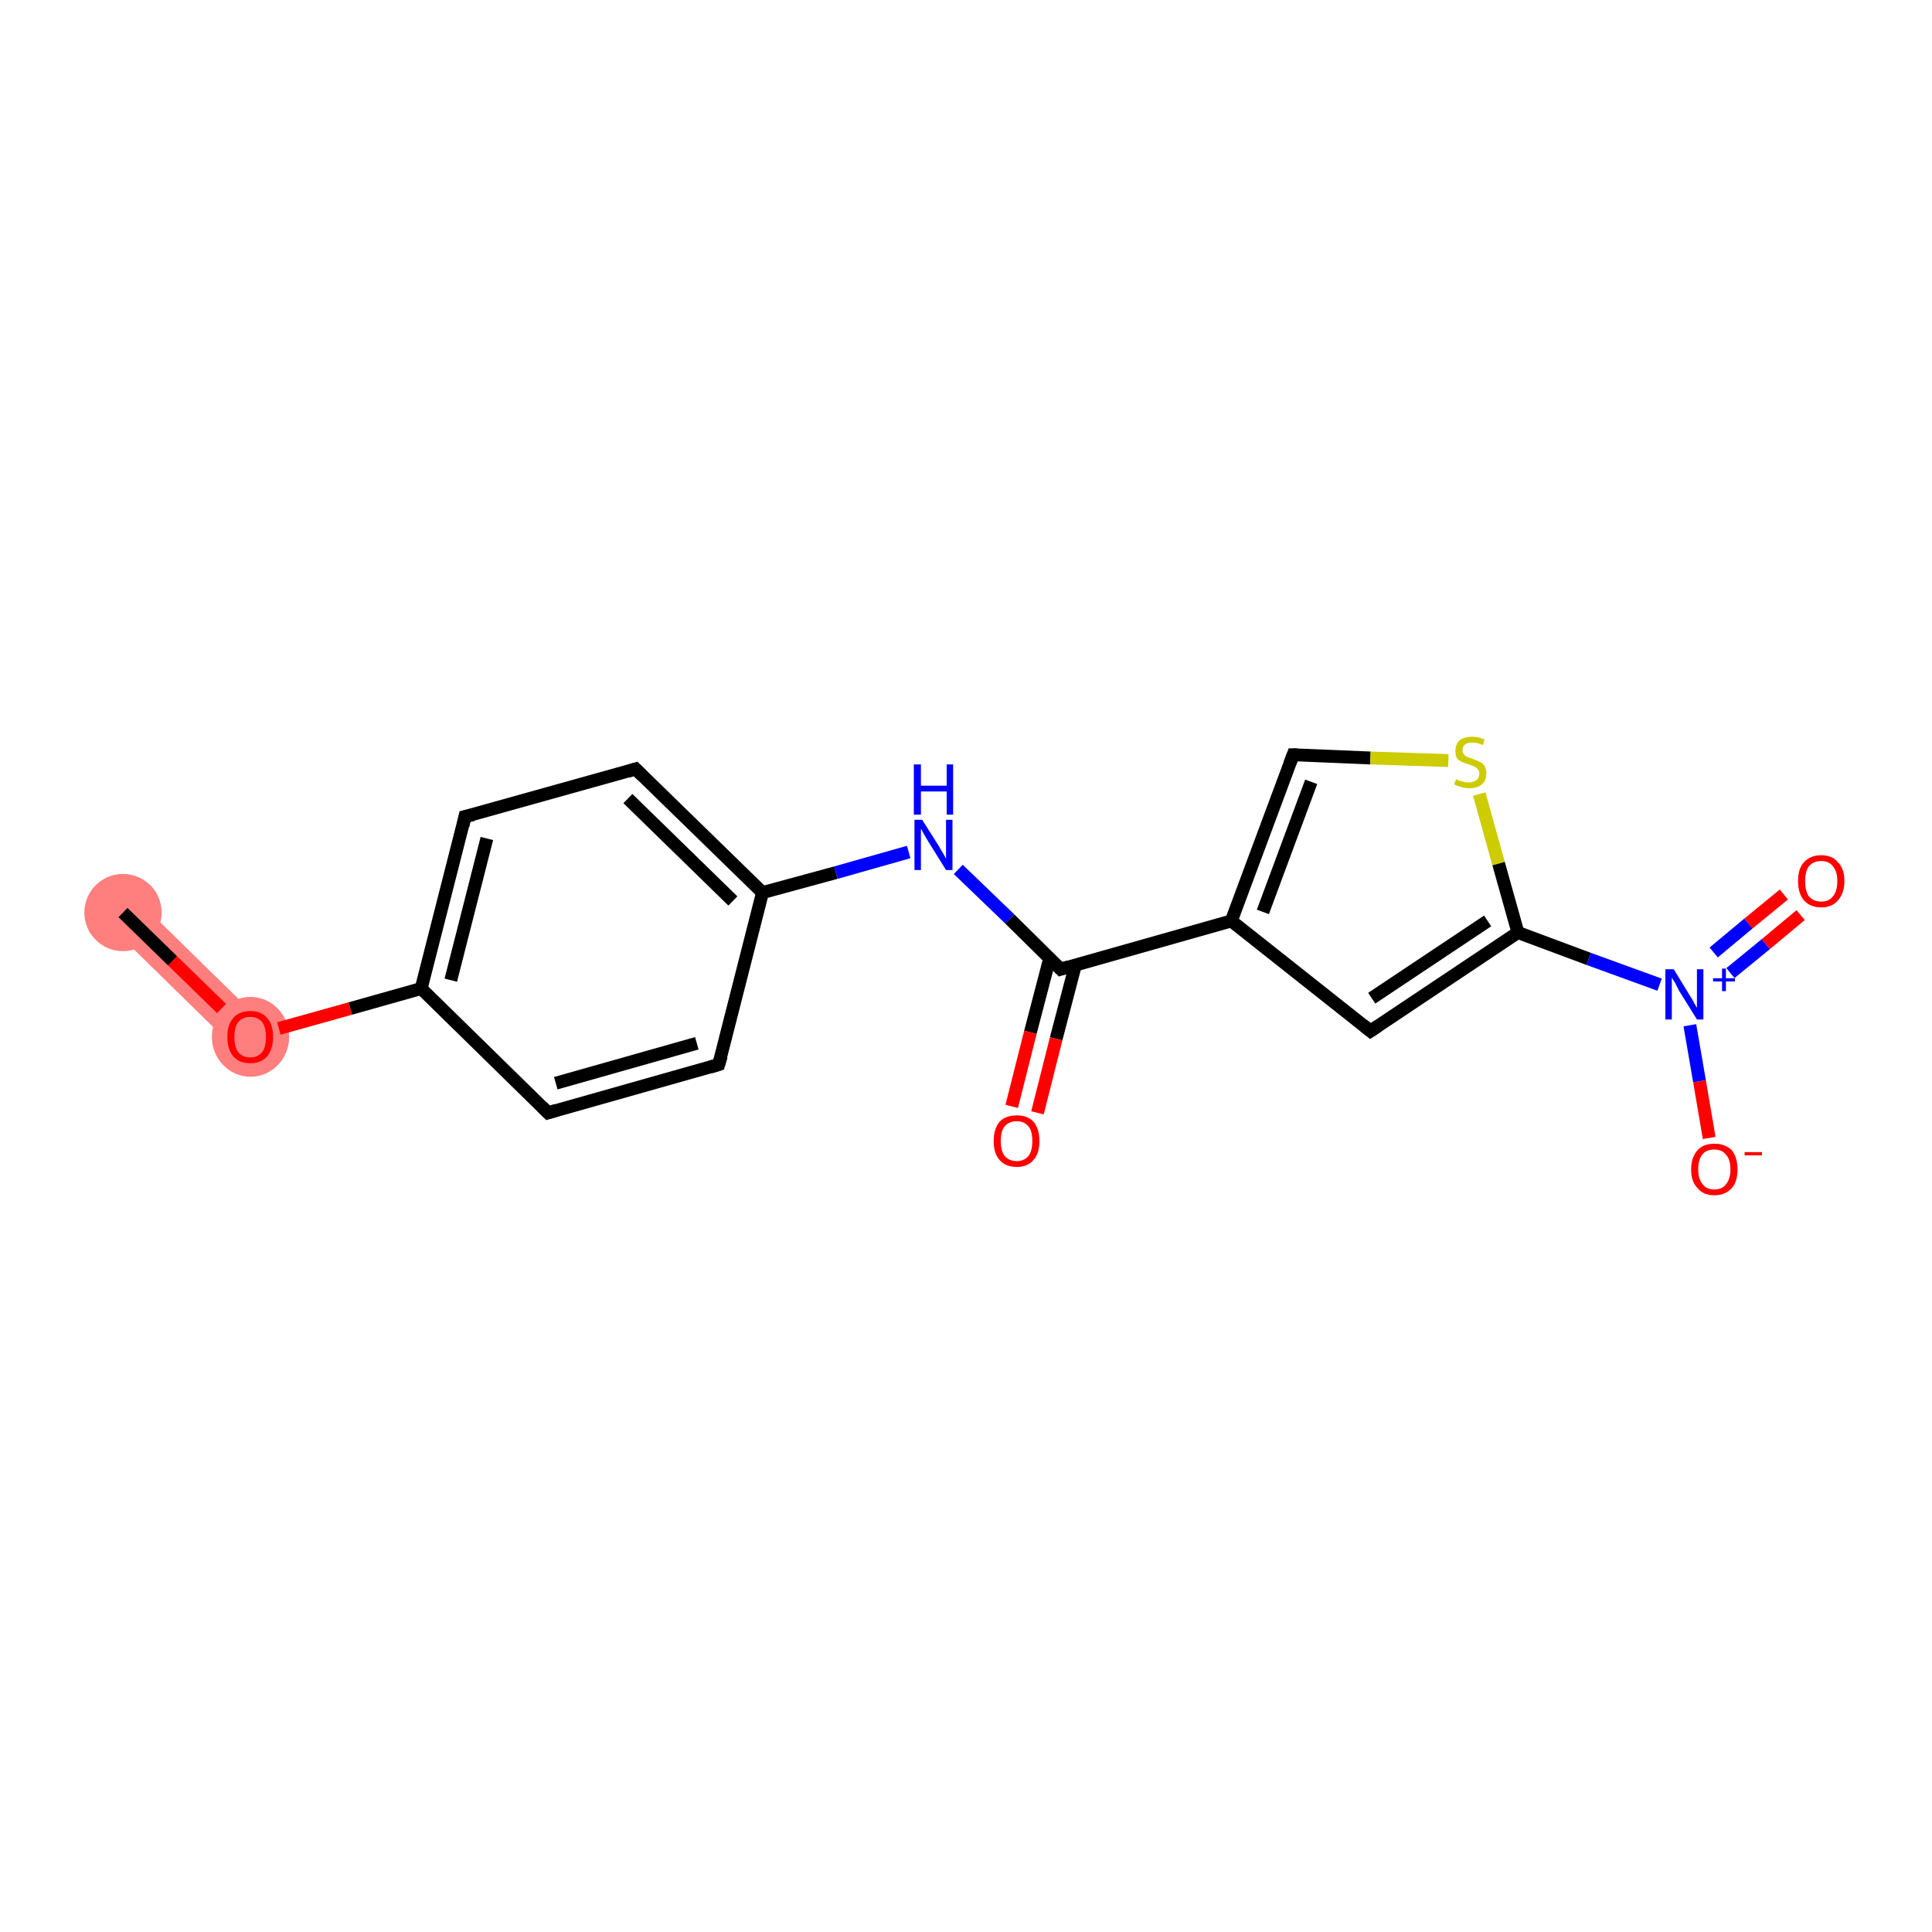 <?xml version='1.0' encoding='iso-8859-1'?>
<svg version='1.1' baseProfile='full'
              xmlns='http://www.w3.org/2000/svg'
                      xmlns:rdkit='http://www.rdkit.org/xml'
                      xmlns:xlink='http://www.w3.org/1999/xlink'
                  xml:space='preserve'
width='300px' height='300px' viewBox='0 0 300 300'>
<!-- END OF HEADER -->
<rect style='opacity:1.0;fill:#FFFFFF;stroke:none' width='300.0' height='300.0' x='0.0' y='0.0'> </rect>
<path class='bond-0 atom-0 atom-1' d='M 21.2,139.6 L 40.9,158.9 L 36.8,163.1 L 17.1,143.8 Z' style='fill:#FF7F7F;fill-rule:evenodd;fill-opacity:1;stroke:#FF7F7F;stroke-width:0.0px;stroke-linecap:butt;stroke-linejoin:miter;stroke-opacity:1;' />
<ellipse cx='19.1' cy='141.7' rx='5.5' ry='5.5' class='atom-0'  style='fill:#FF7F7F;fill-rule:evenodd;stroke:#FF7F7F;stroke-width:1.0px;stroke-linecap:butt;stroke-linejoin:miter;stroke-opacity:1' />
<ellipse cx='38.9' cy='161.0' rx='5.5' ry='5.7' class='atom-1'  style='fill:#FF7F7F;fill-rule:evenodd;stroke:#FF7F7F;stroke-width:1.0px;stroke-linecap:butt;stroke-linejoin:miter;stroke-opacity:1' />
<path class='bond-0 atom-0 atom-1' d='M 19.1,141.7 L 26.8,149.2' style='fill:none;fill-rule:evenodd;stroke:#000000;stroke-width:2.0px;stroke-linecap:butt;stroke-linejoin:miter;stroke-opacity:1' />
<path class='bond-0 atom-0 atom-1' d='M 26.8,149.2 L 34.4,156.6' style='fill:none;fill-rule:evenodd;stroke:#FF0000;stroke-width:2.0px;stroke-linecap:butt;stroke-linejoin:miter;stroke-opacity:1' />
<path class='bond-1 atom-1 atom-2' d='M 43.3,159.7 L 54.4,156.6' style='fill:none;fill-rule:evenodd;stroke:#FF0000;stroke-width:2.0px;stroke-linecap:butt;stroke-linejoin:miter;stroke-opacity:1' />
<path class='bond-1 atom-1 atom-2' d='M 54.4,156.6 L 65.4,153.5' style='fill:none;fill-rule:evenodd;stroke:#000000;stroke-width:2.0px;stroke-linecap:butt;stroke-linejoin:miter;stroke-opacity:1' />
<path class='bond-2 atom-2 atom-3' d='M 65.4,153.5 L 72.2,126.8' style='fill:none;fill-rule:evenodd;stroke:#000000;stroke-width:2.0px;stroke-linecap:butt;stroke-linejoin:miter;stroke-opacity:1' />
<path class='bond-2 atom-2 atom-3' d='M 70.0,152.2 L 75.6,130.2' style='fill:none;fill-rule:evenodd;stroke:#000000;stroke-width:2.0px;stroke-linecap:butt;stroke-linejoin:miter;stroke-opacity:1' />
<path class='bond-3 atom-3 atom-4' d='M 72.2,126.8 L 98.7,119.4' style='fill:none;fill-rule:evenodd;stroke:#000000;stroke-width:2.0px;stroke-linecap:butt;stroke-linejoin:miter;stroke-opacity:1' />
<path class='bond-4 atom-4 atom-5' d='M 98.7,119.4 L 118.4,138.6' style='fill:none;fill-rule:evenodd;stroke:#000000;stroke-width:2.0px;stroke-linecap:butt;stroke-linejoin:miter;stroke-opacity:1' />
<path class='bond-4 atom-4 atom-5' d='M 97.5,124.0 L 113.8,139.9' style='fill:none;fill-rule:evenodd;stroke:#000000;stroke-width:2.0px;stroke-linecap:butt;stroke-linejoin:miter;stroke-opacity:1' />
<path class='bond-5 atom-5 atom-6' d='M 118.4,138.6 L 129.8,135.5' style='fill:none;fill-rule:evenodd;stroke:#000000;stroke-width:2.0px;stroke-linecap:butt;stroke-linejoin:miter;stroke-opacity:1' />
<path class='bond-5 atom-5 atom-6' d='M 129.8,135.5 L 141.1,132.3' style='fill:none;fill-rule:evenodd;stroke:#0000FF;stroke-width:2.0px;stroke-linecap:butt;stroke-linejoin:miter;stroke-opacity:1' />
<path class='bond-6 atom-6 atom-7' d='M 148.8,135.0 L 156.8,142.7' style='fill:none;fill-rule:evenodd;stroke:#0000FF;stroke-width:2.0px;stroke-linecap:butt;stroke-linejoin:miter;stroke-opacity:1' />
<path class='bond-6 atom-6 atom-7' d='M 156.8,142.7 L 164.7,150.5' style='fill:none;fill-rule:evenodd;stroke:#000000;stroke-width:2.0px;stroke-linecap:butt;stroke-linejoin:miter;stroke-opacity:1' />
<path class='bond-7 atom-7 atom-8' d='M 163.0,148.8 L 160.0,160.3' style='fill:none;fill-rule:evenodd;stroke:#000000;stroke-width:2.0px;stroke-linecap:butt;stroke-linejoin:miter;stroke-opacity:1' />
<path class='bond-7 atom-7 atom-8' d='M 160.0,160.3 L 157.1,171.8' style='fill:none;fill-rule:evenodd;stroke:#FF0000;stroke-width:2.0px;stroke-linecap:butt;stroke-linejoin:miter;stroke-opacity:1' />
<path class='bond-7 atom-7 atom-8' d='M 167.0,149.8 L 164.0,161.3' style='fill:none;fill-rule:evenodd;stroke:#000000;stroke-width:2.0px;stroke-linecap:butt;stroke-linejoin:miter;stroke-opacity:1' />
<path class='bond-7 atom-7 atom-8' d='M 164.0,161.3 L 161.1,172.8' style='fill:none;fill-rule:evenodd;stroke:#FF0000;stroke-width:2.0px;stroke-linecap:butt;stroke-linejoin:miter;stroke-opacity:1' />
<path class='bond-8 atom-7 atom-9' d='M 164.7,150.5 L 191.2,143.0' style='fill:none;fill-rule:evenodd;stroke:#000000;stroke-width:2.0px;stroke-linecap:butt;stroke-linejoin:miter;stroke-opacity:1' />
<path class='bond-9 atom-9 atom-10' d='M 191.2,143.0 L 200.8,117.2' style='fill:none;fill-rule:evenodd;stroke:#000000;stroke-width:2.0px;stroke-linecap:butt;stroke-linejoin:miter;stroke-opacity:1' />
<path class='bond-9 atom-9 atom-10' d='M 196.1,141.6 L 203.6,121.4' style='fill:none;fill-rule:evenodd;stroke:#000000;stroke-width:2.0px;stroke-linecap:butt;stroke-linejoin:miter;stroke-opacity:1' />
<path class='bond-10 atom-10 atom-11' d='M 200.8,117.2 L 212.8,117.7' style='fill:none;fill-rule:evenodd;stroke:#000000;stroke-width:2.0px;stroke-linecap:butt;stroke-linejoin:miter;stroke-opacity:1' />
<path class='bond-10 atom-10 atom-11' d='M 212.8,117.7 L 224.9,118.1' style='fill:none;fill-rule:evenodd;stroke:#CCCC00;stroke-width:2.0px;stroke-linecap:butt;stroke-linejoin:miter;stroke-opacity:1' />
<path class='bond-11 atom-11 atom-12' d='M 229.7,123.3 L 232.7,134.1' style='fill:none;fill-rule:evenodd;stroke:#CCCC00;stroke-width:2.0px;stroke-linecap:butt;stroke-linejoin:miter;stroke-opacity:1' />
<path class='bond-11 atom-11 atom-12' d='M 232.7,134.1 L 235.7,144.8' style='fill:none;fill-rule:evenodd;stroke:#000000;stroke-width:2.0px;stroke-linecap:butt;stroke-linejoin:miter;stroke-opacity:1' />
<path class='bond-12 atom-12 atom-13' d='M 235.7,144.8 L 246.7,148.9' style='fill:none;fill-rule:evenodd;stroke:#000000;stroke-width:2.0px;stroke-linecap:butt;stroke-linejoin:miter;stroke-opacity:1' />
<path class='bond-12 atom-12 atom-13' d='M 246.7,148.9 L 257.7,152.9' style='fill:none;fill-rule:evenodd;stroke:#0000FF;stroke-width:2.0px;stroke-linecap:butt;stroke-linejoin:miter;stroke-opacity:1' />
<path class='bond-13 atom-13 atom-14' d='M 268.7,151.1 L 274.2,146.6' style='fill:none;fill-rule:evenodd;stroke:#0000FF;stroke-width:2.0px;stroke-linecap:butt;stroke-linejoin:miter;stroke-opacity:1' />
<path class='bond-13 atom-13 atom-14' d='M 274.2,146.6 L 279.6,142.1' style='fill:none;fill-rule:evenodd;stroke:#FF0000;stroke-width:2.0px;stroke-linecap:butt;stroke-linejoin:miter;stroke-opacity:1' />
<path class='bond-13 atom-13 atom-14' d='M 266.1,147.9 L 271.5,143.4' style='fill:none;fill-rule:evenodd;stroke:#0000FF;stroke-width:2.0px;stroke-linecap:butt;stroke-linejoin:miter;stroke-opacity:1' />
<path class='bond-13 atom-13 atom-14' d='M 271.5,143.4 L 277.0,138.9' style='fill:none;fill-rule:evenodd;stroke:#FF0000;stroke-width:2.0px;stroke-linecap:butt;stroke-linejoin:miter;stroke-opacity:1' />
<path class='bond-14 atom-13 atom-15' d='M 262.4,159.2 L 263.9,167.9' style='fill:none;fill-rule:evenodd;stroke:#0000FF;stroke-width:2.0px;stroke-linecap:butt;stroke-linejoin:miter;stroke-opacity:1' />
<path class='bond-14 atom-13 atom-15' d='M 263.9,167.9 L 265.4,176.7' style='fill:none;fill-rule:evenodd;stroke:#FF0000;stroke-width:2.0px;stroke-linecap:butt;stroke-linejoin:miter;stroke-opacity:1' />
<path class='bond-15 atom-12 atom-16' d='M 235.7,144.8 L 212.8,160.1' style='fill:none;fill-rule:evenodd;stroke:#000000;stroke-width:2.0px;stroke-linecap:butt;stroke-linejoin:miter;stroke-opacity:1' />
<path class='bond-15 atom-12 atom-16' d='M 231.0,143.0 L 213.0,155.0' style='fill:none;fill-rule:evenodd;stroke:#000000;stroke-width:2.0px;stroke-linecap:butt;stroke-linejoin:miter;stroke-opacity:1' />
<path class='bond-16 atom-5 atom-17' d='M 118.4,138.6 L 111.6,165.3' style='fill:none;fill-rule:evenodd;stroke:#000000;stroke-width:2.0px;stroke-linecap:butt;stroke-linejoin:miter;stroke-opacity:1' />
<path class='bond-17 atom-17 atom-18' d='M 111.6,165.3 L 85.1,172.8' style='fill:none;fill-rule:evenodd;stroke:#000000;stroke-width:2.0px;stroke-linecap:butt;stroke-linejoin:miter;stroke-opacity:1' />
<path class='bond-17 atom-17 atom-18' d='M 108.2,162.0 L 86.3,168.2' style='fill:none;fill-rule:evenodd;stroke:#000000;stroke-width:2.0px;stroke-linecap:butt;stroke-linejoin:miter;stroke-opacity:1' />
<path class='bond-18 atom-18 atom-2' d='M 85.1,172.8 L 65.4,153.5' style='fill:none;fill-rule:evenodd;stroke:#000000;stroke-width:2.0px;stroke-linecap:butt;stroke-linejoin:miter;stroke-opacity:1' />
<path class='bond-19 atom-16 atom-9' d='M 212.8,160.1 L 191.2,143.0' style='fill:none;fill-rule:evenodd;stroke:#000000;stroke-width:2.0px;stroke-linecap:butt;stroke-linejoin:miter;stroke-opacity:1' />
<path d='M 71.9,128.2 L 72.2,126.8 L 73.5,126.5' style='fill:none;stroke:#000000;stroke-width:2.0px;stroke-linecap:butt;stroke-linejoin:miter;stroke-opacity:1;' />
<path d='M 97.4,119.8 L 98.7,119.4 L 99.7,120.4' style='fill:none;stroke:#000000;stroke-width:2.0px;stroke-linecap:butt;stroke-linejoin:miter;stroke-opacity:1;' />
<path d='M 164.3,150.1 L 164.7,150.5 L 166.0,150.1' style='fill:none;stroke:#000000;stroke-width:2.0px;stroke-linecap:butt;stroke-linejoin:miter;stroke-opacity:1;' />
<path d='M 200.3,118.5 L 200.8,117.2 L 201.4,117.2' style='fill:none;stroke:#000000;stroke-width:2.0px;stroke-linecap:butt;stroke-linejoin:miter;stroke-opacity:1;' />
<path d='M 214.0,159.3 L 212.8,160.1 L 211.7,159.2' style='fill:none;stroke:#000000;stroke-width:2.0px;stroke-linecap:butt;stroke-linejoin:miter;stroke-opacity:1;' />
<path d='M 112.0,164.0 L 111.6,165.3 L 110.3,165.7' style='fill:none;stroke:#000000;stroke-width:2.0px;stroke-linecap:butt;stroke-linejoin:miter;stroke-opacity:1;' />
<path d='M 86.4,172.4 L 85.1,172.8 L 84.1,171.8' style='fill:none;stroke:#000000;stroke-width:2.0px;stroke-linecap:butt;stroke-linejoin:miter;stroke-opacity:1;' />
<path class='atom-1' d='M 35.3 161.0
Q 35.3 159.1, 36.2 158.1
Q 37.1 157.0, 38.9 157.0
Q 40.6 157.0, 41.5 158.1
Q 42.4 159.1, 42.4 161.0
Q 42.4 162.9, 41.5 164.0
Q 40.6 165.1, 38.9 165.1
Q 37.1 165.1, 36.2 164.0
Q 35.3 162.9, 35.3 161.0
M 38.9 164.2
Q 40.0 164.2, 40.7 163.4
Q 41.3 162.6, 41.3 161.0
Q 41.3 159.5, 40.7 158.7
Q 40.0 157.9, 38.9 157.9
Q 37.7 157.9, 37.0 158.7
Q 36.4 159.5, 36.4 161.0
Q 36.4 162.6, 37.0 163.4
Q 37.7 164.2, 38.9 164.2
' fill='#FF0000'/>
<path class='atom-6' d='M 143.2 127.3
L 145.8 131.4
Q 146.0 131.8, 146.5 132.6
Q 146.9 133.3, 146.9 133.4
L 146.9 127.3
L 147.9 127.3
L 147.9 135.1
L 146.9 135.1
L 144.1 130.6
Q 143.8 130.1, 143.4 129.4
Q 143.1 128.8, 143.0 128.7
L 143.0 135.1
L 142.0 135.1
L 142.0 127.3
L 143.2 127.3
' fill='#0000FF'/>
<path class='atom-6' d='M 141.9 118.7
L 143.0 118.7
L 143.0 122.0
L 147.0 122.0
L 147.0 118.7
L 148.0 118.7
L 148.0 126.5
L 147.0 126.5
L 147.0 122.9
L 143.0 122.9
L 143.0 126.5
L 141.9 126.5
L 141.9 118.7
' fill='#0000FF'/>
<path class='atom-8' d='M 154.3 177.2
Q 154.3 175.3, 155.2 174.2
Q 156.1 173.2, 157.9 173.2
Q 159.6 173.2, 160.5 174.2
Q 161.4 175.3, 161.4 177.2
Q 161.4 179.1, 160.5 180.1
Q 159.6 181.2, 157.9 181.2
Q 156.1 181.2, 155.2 180.1
Q 154.3 179.1, 154.3 177.2
M 157.9 180.3
Q 159.0 180.3, 159.7 179.5
Q 160.3 178.7, 160.3 177.2
Q 160.3 175.6, 159.7 174.9
Q 159.0 174.1, 157.9 174.1
Q 156.7 174.1, 156.0 174.9
Q 155.4 175.6, 155.4 177.2
Q 155.4 178.7, 156.0 179.5
Q 156.7 180.3, 157.9 180.3
' fill='#FF0000'/>
<path class='atom-11' d='M 226.1 121.0
Q 226.2 121.0, 226.5 121.2
Q 226.9 121.3, 227.3 121.4
Q 227.7 121.5, 228.1 121.5
Q 228.8 121.5, 229.3 121.1
Q 229.7 120.8, 229.7 120.1
Q 229.7 119.7, 229.5 119.5
Q 229.3 119.2, 228.9 119.0
Q 228.6 118.9, 228.1 118.7
Q 227.4 118.5, 227.0 118.3
Q 226.5 118.1, 226.2 117.7
Q 226.0 117.3, 226.0 116.6
Q 226.0 115.6, 226.6 115.0
Q 227.3 114.4, 228.6 114.4
Q 229.5 114.4, 230.5 114.8
L 230.3 115.7
Q 229.4 115.3, 228.6 115.3
Q 227.9 115.3, 227.5 115.6
Q 227.1 115.9, 227.1 116.5
Q 227.1 116.9, 227.3 117.1
Q 227.5 117.4, 227.8 117.5
Q 228.1 117.7, 228.6 117.8
Q 229.4 118.1, 229.8 118.3
Q 230.2 118.5, 230.5 118.9
Q 230.8 119.4, 230.8 120.1
Q 230.8 121.2, 230.1 121.8
Q 229.4 122.4, 228.2 122.4
Q 227.5 122.4, 226.9 122.2
Q 226.4 122.1, 225.8 121.8
L 226.1 121.0
' fill='#CCCC00'/>
<path class='atom-13' d='M 259.9 150.5
L 262.4 154.6
Q 262.7 155.0, 263.1 155.8
Q 263.5 156.5, 263.5 156.5
L 263.5 150.5
L 264.5 150.5
L 264.5 158.3
L 263.5 158.3
L 260.7 153.8
Q 260.4 153.2, 260.1 152.6
Q 259.7 152.0, 259.6 151.8
L 259.6 158.3
L 258.6 158.3
L 258.6 150.5
L 259.9 150.5
' fill='#0000FF'/>
<path class='atom-13' d='M 266.0 151.9
L 267.4 151.9
L 267.4 150.4
L 268.0 150.4
L 268.0 151.9
L 269.4 151.9
L 269.4 152.4
L 268.0 152.4
L 268.0 153.9
L 267.4 153.9
L 267.4 152.4
L 266.0 152.4
L 266.0 151.9
' fill='#0000FF'/>
<path class='atom-14' d='M 279.2 136.8
Q 279.2 134.9, 280.1 133.9
Q 281.1 132.8, 282.8 132.8
Q 284.5 132.8, 285.4 133.9
Q 286.4 134.9, 286.4 136.8
Q 286.4 138.7, 285.4 139.8
Q 284.5 140.9, 282.8 140.9
Q 281.1 140.9, 280.1 139.8
Q 279.2 138.7, 279.2 136.8
M 282.8 140.0
Q 284.0 140.0, 284.6 139.2
Q 285.3 138.4, 285.3 136.8
Q 285.3 135.3, 284.6 134.5
Q 284.0 133.7, 282.8 133.7
Q 281.6 133.7, 280.9 134.5
Q 280.3 135.3, 280.3 136.8
Q 280.3 138.4, 280.9 139.2
Q 281.6 140.0, 282.8 140.0
' fill='#FF0000'/>
<path class='atom-15' d='M 262.6 181.6
Q 262.6 179.7, 263.6 178.6
Q 264.5 177.6, 266.2 177.6
Q 267.9 177.6, 268.9 178.6
Q 269.8 179.7, 269.8 181.6
Q 269.8 183.5, 268.9 184.5
Q 267.9 185.6, 266.2 185.6
Q 264.5 185.6, 263.6 184.5
Q 262.6 183.5, 262.6 181.6
M 266.2 184.7
Q 267.4 184.7, 268.0 183.9
Q 268.7 183.1, 268.7 181.6
Q 268.7 180.0, 268.0 179.3
Q 267.4 178.5, 266.2 178.5
Q 265.0 178.5, 264.4 179.2
Q 263.7 180.0, 263.7 181.6
Q 263.7 183.1, 264.4 183.9
Q 265.0 184.7, 266.2 184.7
' fill='#FF0000'/>
<path class='atom-15' d='M 270.9 178.9
L 273.6 178.9
L 273.6 179.4
L 270.9 179.4
L 270.9 178.9
' fill='#FF0000'/>
</svg>
